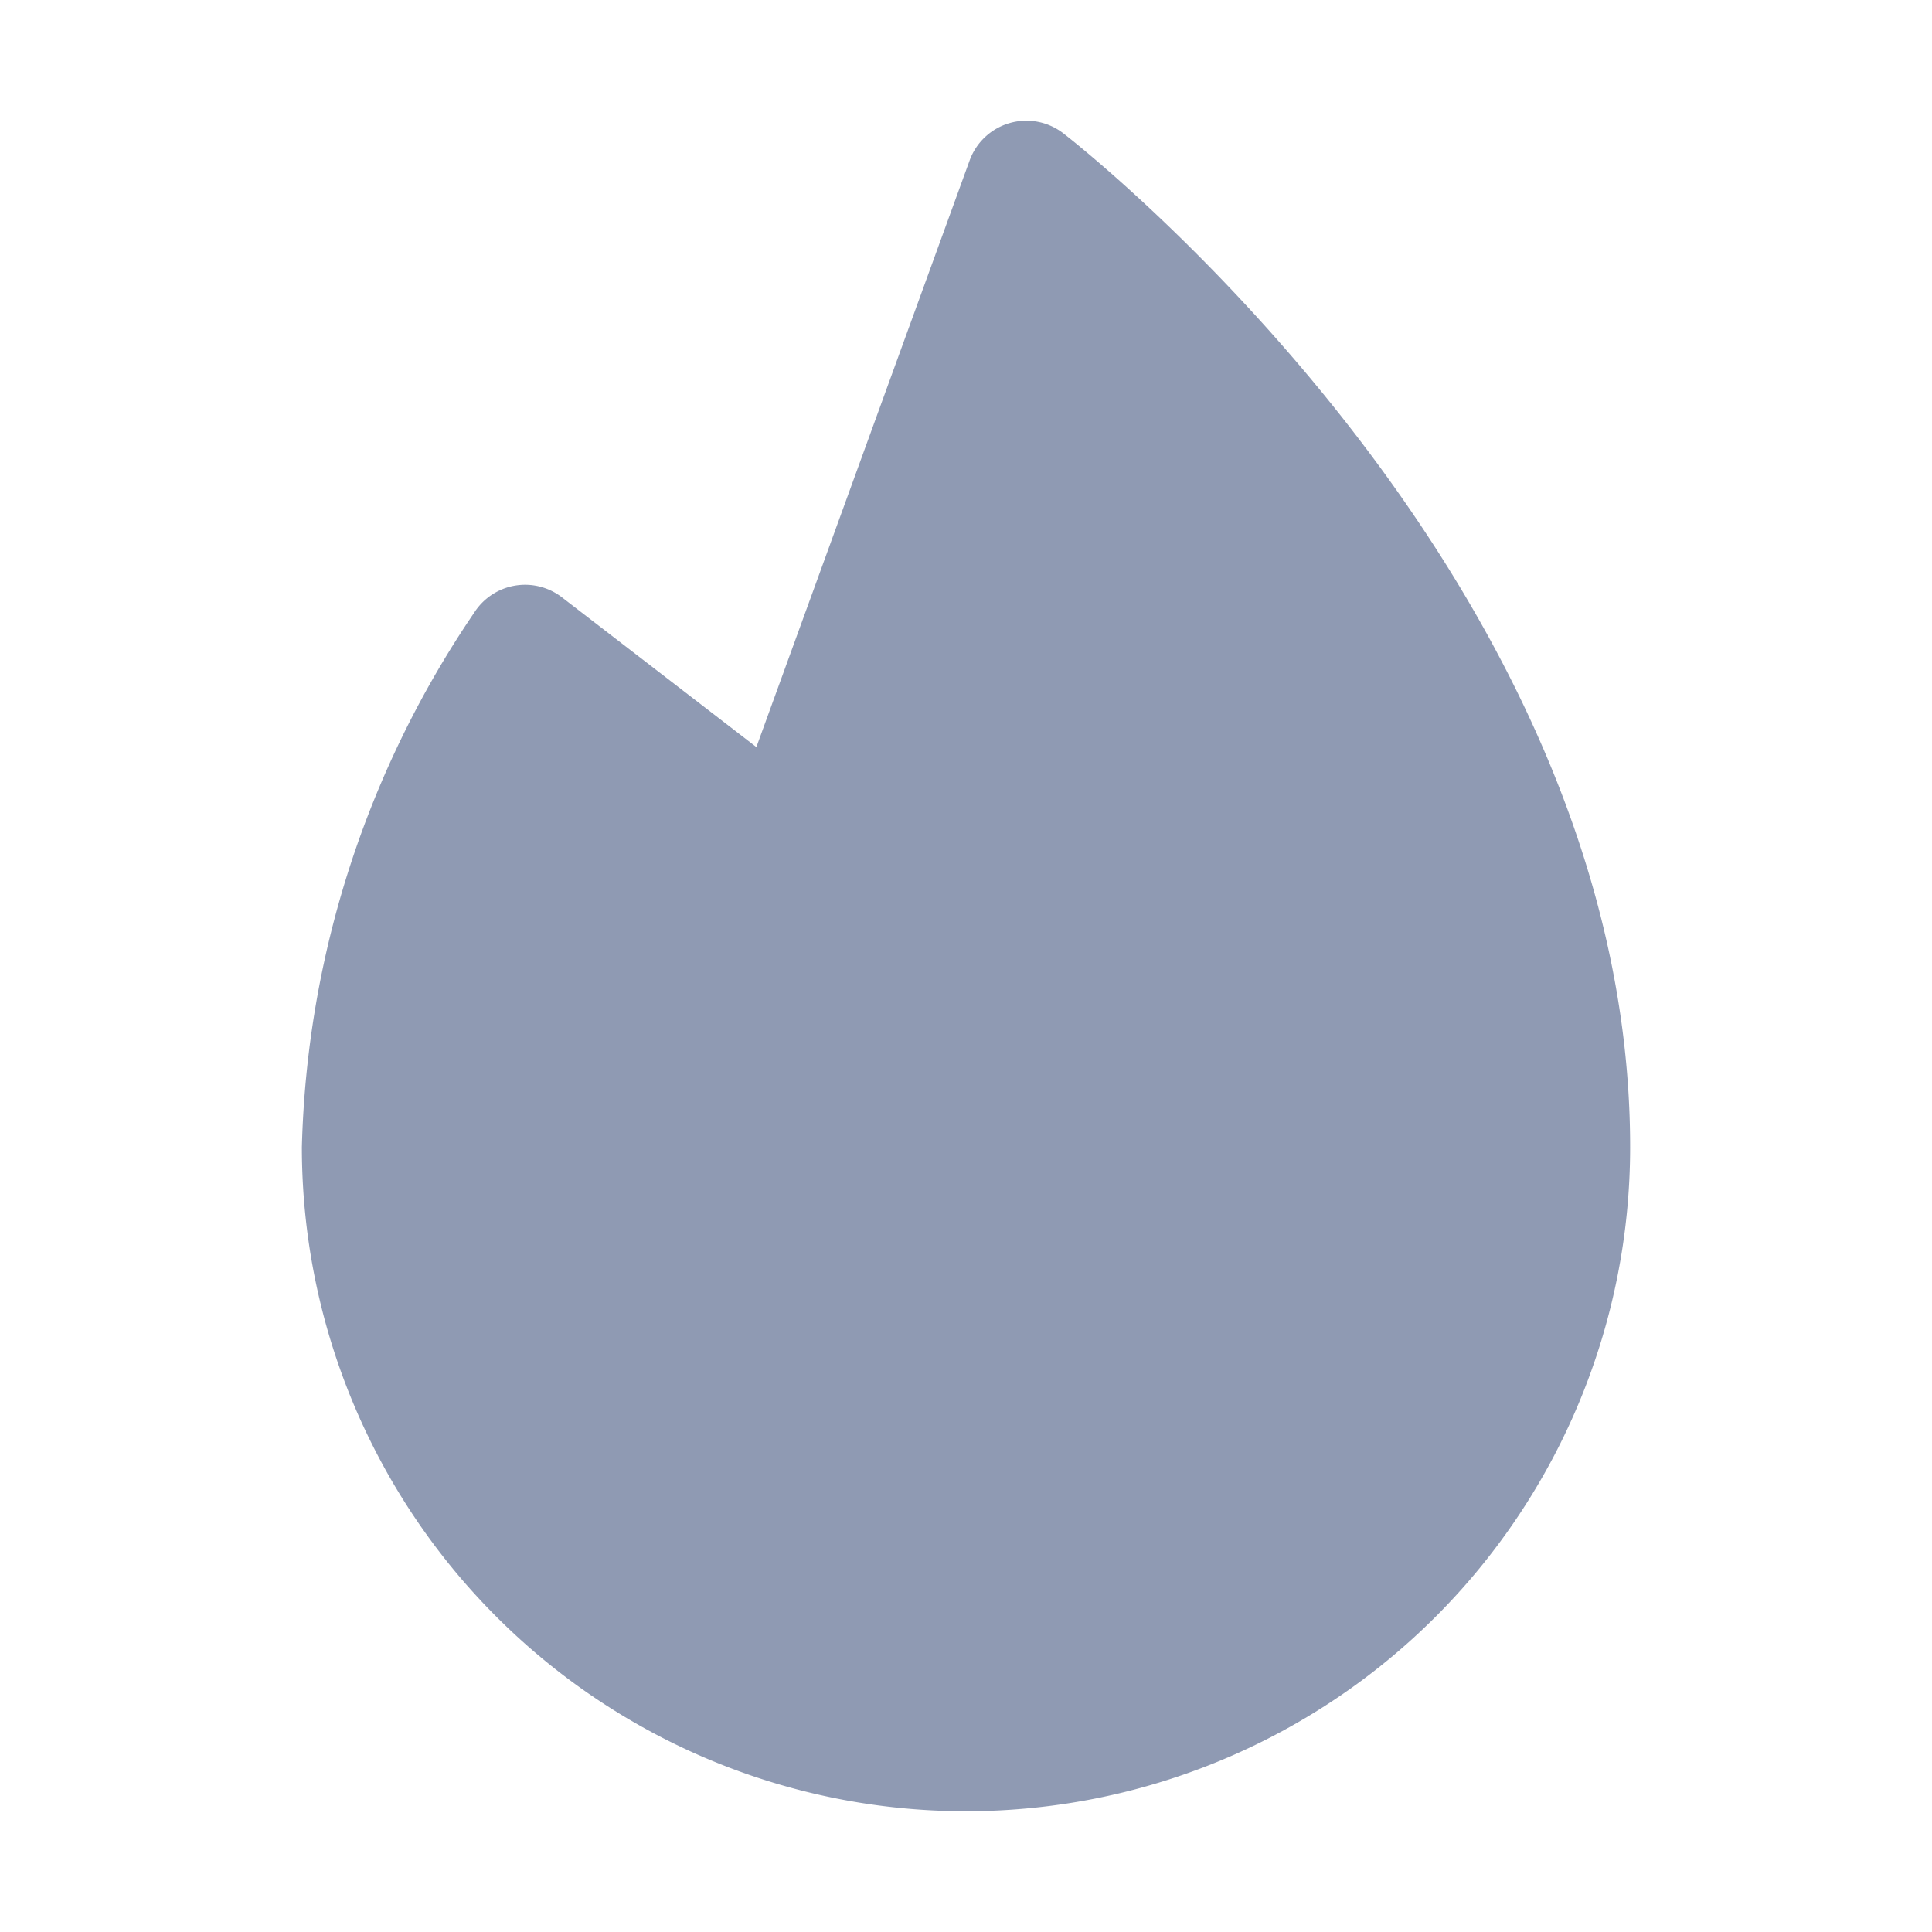<svg xmlns="http://www.w3.org/2000/svg" width="16" height="16" viewBox="0 0 16 16"><defs><style>.a{fill:none;}.b{fill:#8f9ab3;}</style></defs><rect class="a" width="16" height="16"/><path class="b" d="M51,24.5a5.5,5.5,0,0,1-11,0,8.24,8.24,0,0,1,1.427-4.426.5.5,0,0,1,.727-.127l1.61,1.24,1.766-4.858a.5.5,0,0,1,.777-.224C46.5,16.254,51,19.809,51,24.5Z" transform="translate(-37.5 -15)"/></svg>
